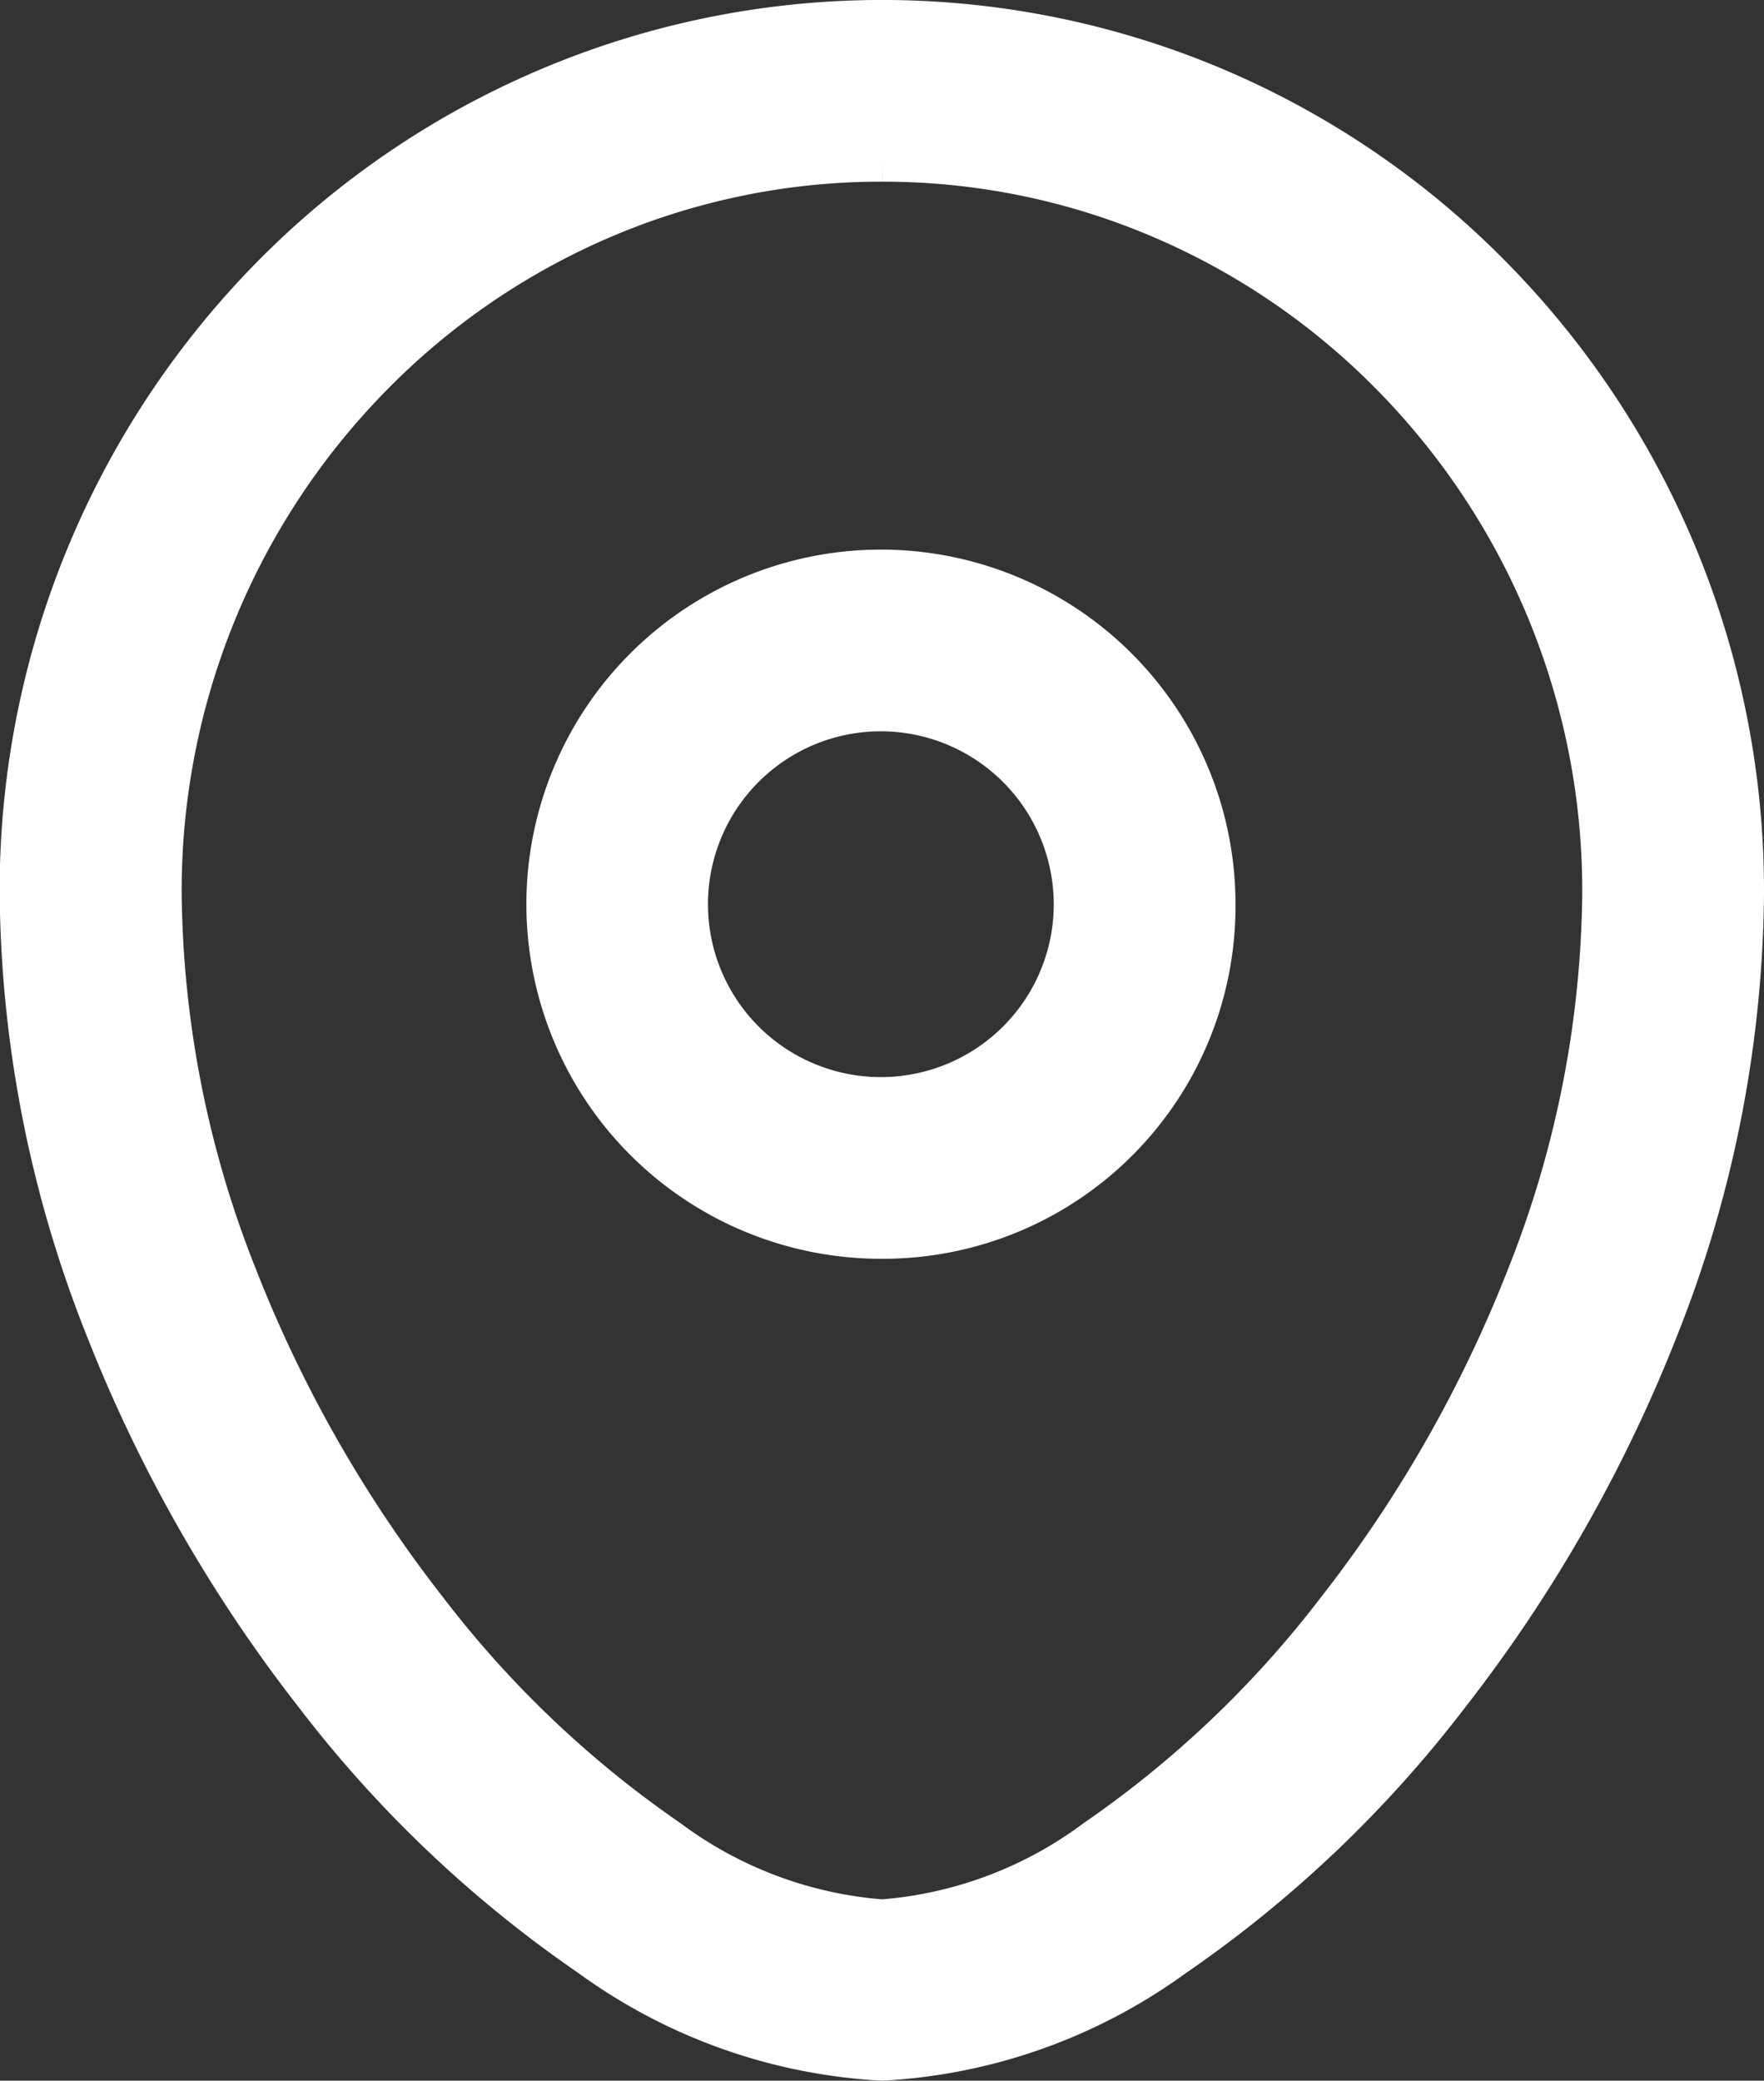 <svg xmlns="http://www.w3.org/2000/svg" width="20.1" height="23.706" viewBox="0 0 20.1 23.706">
  <rect x="0" y="0" width="20.1" height="23.706" fill="#333333" stroke="none"/>
  <g id="Location" transform="translate(0.25 0.25)">
    <path id="Stroke_1" data-name="Stroke 1" d="M11.051,13.54a3.79,3.79,0,1,1,3.79-3.79A3.767,3.767,0,0,1,11.051,13.54Zm0-6.01a2.22,2.22,0,1,0,2.219,2.22A2.223,2.223,0,0,0,11.051,7.53Z" transform="translate(-1.263 0.302)" fill="#fff" stroke="#fff" stroke-linecap="round" stroke-width="0.5"/>
    <path id="Stroke_3" data-name="Stroke 3" d="M12.051,23.956a6.2,6.2,0,0,1-3.313-1.178,13.7,13.7,0,0,1-3.12-2.958,16.716,16.716,0,0,1-2.4-4.2,13.668,13.668,0,0,1-.972-4.956,9.95,9.95,0,0,1,2.867-7.01A9.762,9.762,0,0,1,8.232,1.531a9.721,9.721,0,0,1,7.637,0,9.76,9.76,0,0,1,3.115,2.128,9.951,9.951,0,0,1,2.866,7.01,13.669,13.669,0,0,1-.972,4.956,16.717,16.717,0,0,1-2.4,4.2,13.7,13.7,0,0,1-3.119,2.958A6.2,6.2,0,0,1,12.051,23.956Zm0-21.636a8.078,8.078,0,0,0-3.2.654A8.2,8.2,0,0,0,6.235,4.762,8.38,8.38,0,0,0,3.82,10.669a12.107,12.107,0,0,0,.865,4.387,15.124,15.124,0,0,0,2.169,3.8,12.12,12.12,0,0,0,2.752,2.618,4.687,4.687,0,0,0,2.445.917,4.685,4.685,0,0,0,2.444-.917,12.121,12.121,0,0,0,2.751-2.618,15.126,15.126,0,0,0,2.168-3.8,12.107,12.107,0,0,0,.865-4.387,8.381,8.381,0,0,0-2.414-5.906A8.2,8.2,0,0,0,15.25,2.975,8.076,8.076,0,0,0,12.051,2.32Z" transform="translate(-2.25 -0.75)" fill="#fff" stroke="#fff" stroke-linecap="round" stroke-width="0.5"/>
  </g>
</svg>
